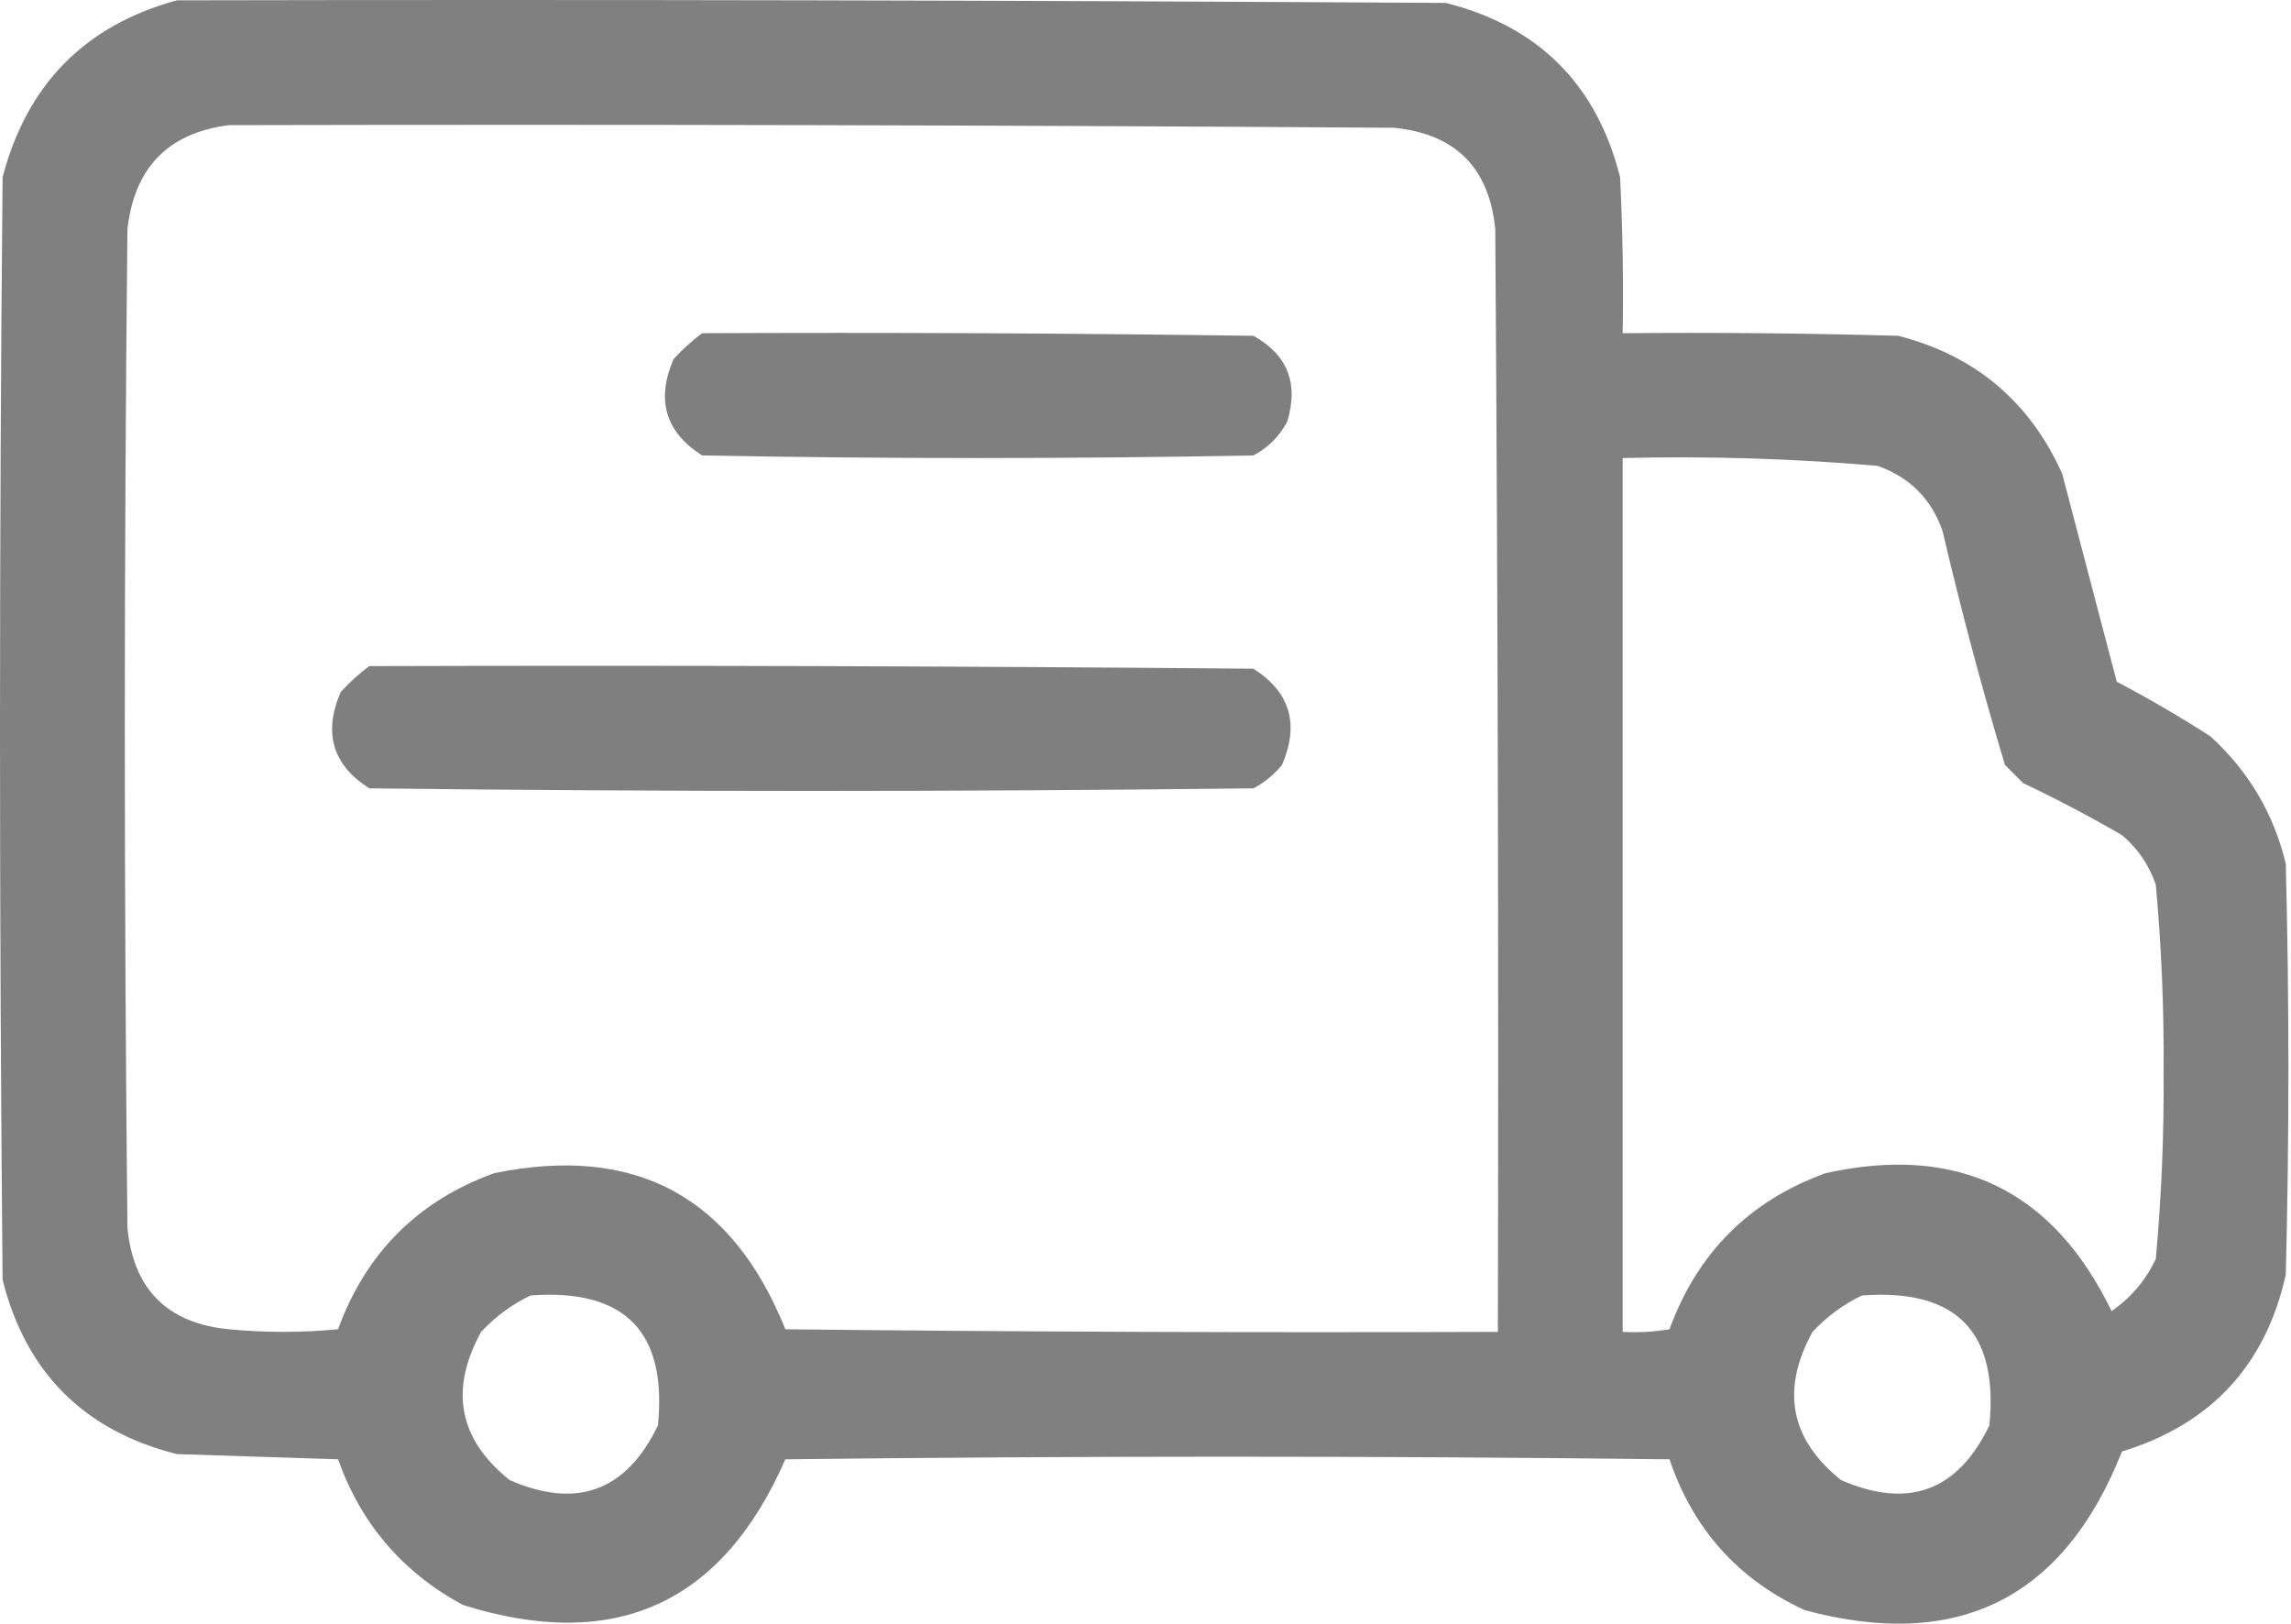 <svg width="127" height="90" viewBox="0 0 127 90" fill="none" xmlns="http://www.w3.org/2000/svg">
<path opacity="0.98" fill-rule="evenodd" clip-rule="evenodd" d="M9.802 0.018C33.252 -0.03 56.701 0.018 80.15 0.162C85.291 1.46 88.511 4.679 89.808 9.82C89.952 12.702 90 15.585 89.952 18.47C95.046 18.422 100.14 18.47 105.232 18.614C109.488 19.708 112.516 22.254 114.314 26.254C115.323 30.1 116.333 33.944 117.341 37.786C119.118 38.723 120.848 39.732 122.531 40.814C124.644 42.736 126.038 45.091 126.711 47.877C126.904 55.469 126.904 63.062 126.711 70.653C125.591 75.678 122.563 78.945 117.63 80.456C114.406 88.603 108.543 91.534 100.043 89.249C96.354 87.549 93.855 84.762 92.547 80.888C76.209 80.696 59.872 80.696 43.535 80.888C40.03 88.915 34.072 91.606 25.659 88.961C22.317 87.156 20.01 84.465 18.74 80.888C15.761 80.792 12.782 80.696 9.802 80.6C4.658 79.3 1.439 76.081 0.144 70.942C-0.048 50.568 -0.048 30.194 0.144 9.82C1.491 4.677 4.711 1.41 9.802 0.018ZM12.686 6.937C34.213 6.889 55.74 6.937 77.266 7.082C80.678 7.418 82.552 9.292 82.889 12.704C83.033 33.077 83.081 53.451 83.033 73.825C69.866 73.873 56.7 73.825 43.535 73.681C40.577 66.308 35.196 63.425 27.389 65.031C23.168 66.561 20.285 69.445 18.74 73.681C16.722 73.873 14.704 73.873 12.686 73.681C9.274 73.344 7.4 71.47 7.064 68.059C6.871 49.607 6.871 31.155 7.064 12.704C7.451 9.289 9.325 7.367 12.686 6.937ZM89.952 25.389C94.673 25.272 99.383 25.416 104.079 25.822C105.857 26.446 107.058 27.647 107.683 29.425C108.702 33.791 109.855 38.116 111.143 42.399C111.479 42.736 111.815 43.072 112.152 43.408C114.023 44.296 115.849 45.257 117.63 46.291C118.504 47.029 119.128 47.942 119.504 49.03C119.821 52.479 119.965 55.938 119.936 59.41C119.965 62.881 119.821 66.34 119.504 69.789C118.94 70.976 118.123 71.937 117.053 72.672C113.801 65.952 108.515 63.406 101.196 65.031C96.975 66.561 94.092 69.445 92.547 73.681C91.687 73.824 90.822 73.873 89.952 73.825C89.952 57.68 89.952 41.534 89.952 25.389ZM29.407 71.807C34.64 71.417 36.994 73.819 36.471 79.014C34.715 82.654 31.976 83.663 28.254 82.042C25.432 79.786 24.904 77.047 26.669 73.825C27.473 72.97 28.386 72.297 29.407 71.807ZM103.214 71.807C108.446 71.417 110.801 73.819 110.278 79.014C108.522 82.654 105.783 83.663 102.061 82.042C99.239 79.786 98.71 77.047 100.475 73.825C101.28 72.97 102.193 72.297 103.214 71.807Z" fill="#7E7E7E"/>
<path opacity="0.988" fill-rule="evenodd" clip-rule="evenodd" d="M38.922 18.47C49.109 18.422 59.296 18.47 69.482 18.614C71.376 19.668 72.001 21.253 71.356 23.371C70.924 24.188 70.299 24.812 69.482 25.245C59.295 25.437 49.108 25.437 38.922 25.245C36.889 23.951 36.36 22.173 37.336 19.911C37.834 19.363 38.363 18.882 38.922 18.47Z" fill="#7E7E7E"/>
<path opacity="0.992" fill-rule="evenodd" clip-rule="evenodd" d="M20.47 36.922C36.808 36.873 53.145 36.922 69.482 37.066C71.515 38.359 72.043 40.137 71.068 42.4C70.623 42.941 70.095 43.373 69.482 43.697C53.145 43.889 36.807 43.889 20.47 43.697C18.438 42.403 17.909 40.625 18.884 38.363C19.383 37.815 19.912 37.334 20.47 36.922Z" fill="#7E7E7E"/>
</svg>
